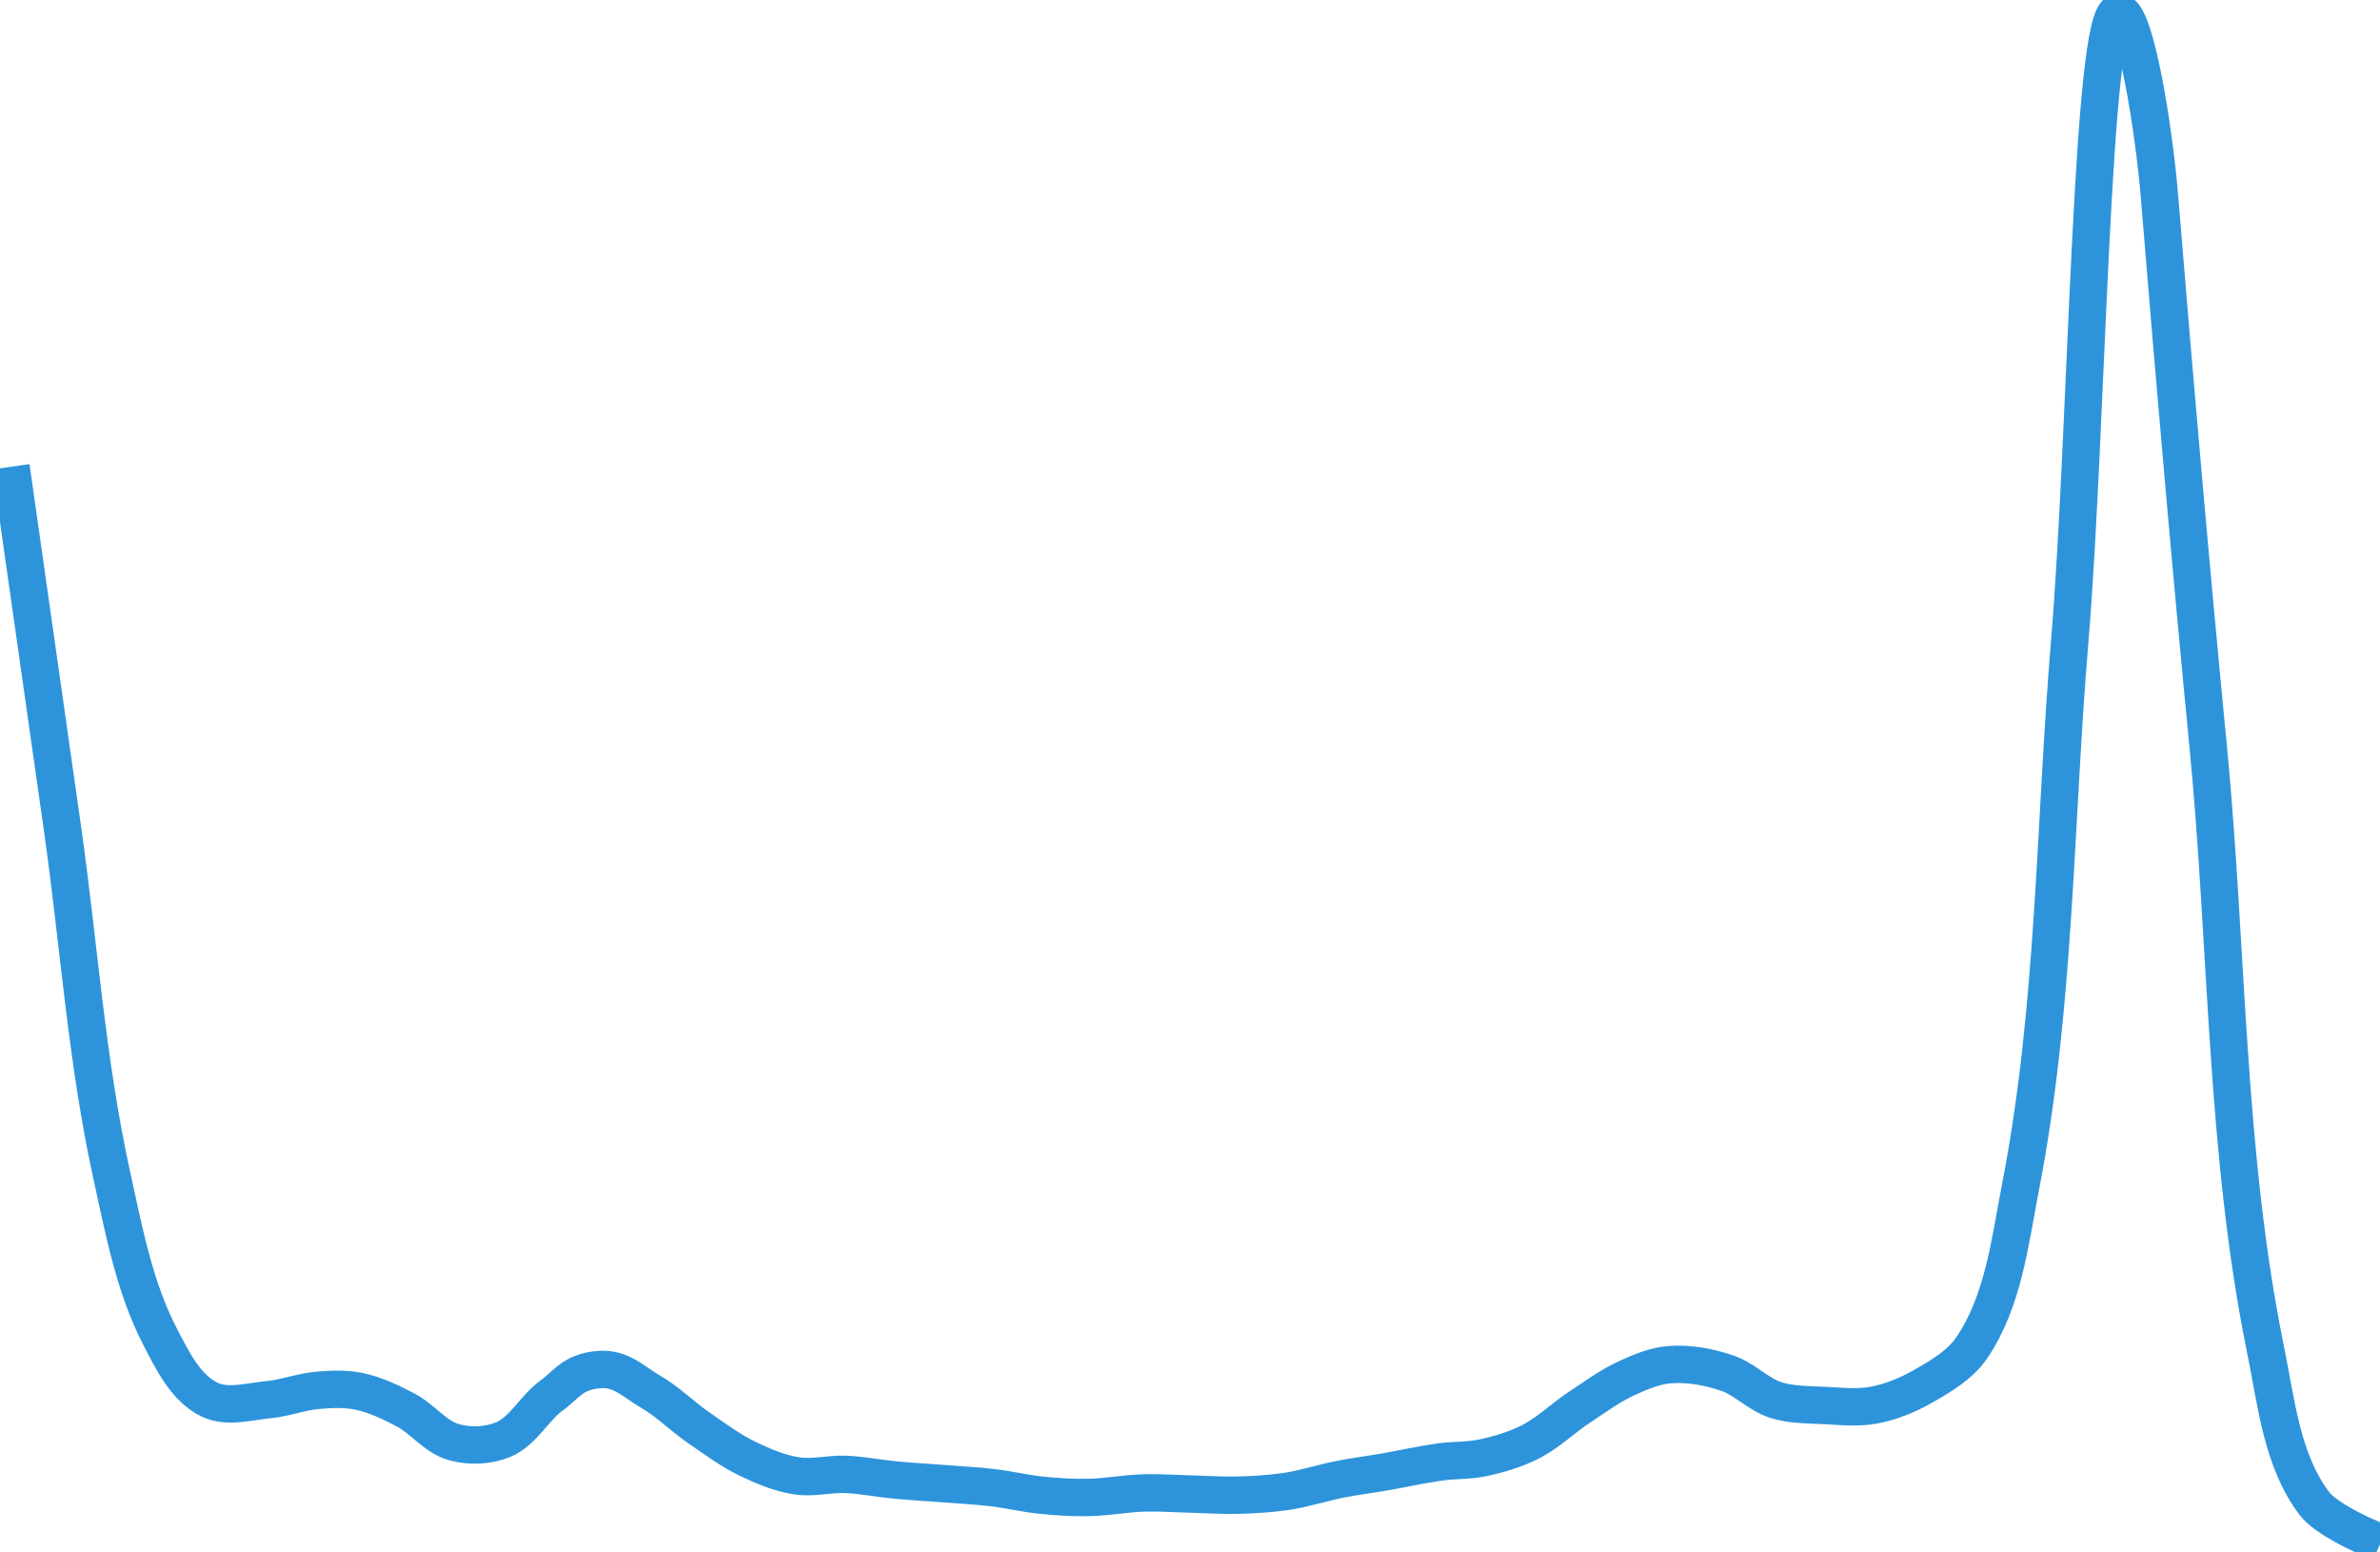 <?xml version="1.0" encoding="UTF-8" standalone="no"?>
<svg
   xmlns:dc="http://purl.org/dc/elements/1.1/"
   xmlns:cc="http://creativecommons.org/ns#"
   xmlns:rdf="http://www.w3.org/1999/02/22-rdf-syntax-ns#"
   xmlns:svg="http://www.w3.org/2000/svg"
   xmlns="http://www.w3.org/2000/svg"
   xmlns:sodipodi="http://sodipodi.sourceforge.net/DTD/sodipodi-0.dtd"
   xmlns:inkscape="http://www.inkscape.org/namespaces/inkscape"
   height="96.485pt"
   version="1.1"
   viewBox="0 0 147.98 96.485"
   width="147.98pt"
   id="svg253"
   sodipodi:docname="Am_fine.svg"
   inkscape:version="1.0.2 (e86c870879, 2021-01-15)">
  <sodipodi:namedview
     pagecolor="#ffffff"
     bordercolor="#666666"
     borderopacity="1"
     objecttolerance="10"
     gridtolerance="10"
     guidetolerance="10"
     inkscape:pageopacity="0"
     inkscape:pageshadow="2"
     inkscape:window-width="1920"
     inkscape:window-height="1016"
     id="namedview255"
     showgrid="false"
     fit-margin-top="0"
     fit-margin-left="0"
     fit-margin-right="0"
     fit-margin-bottom="0"
     inkscape:zoom="3.5051521"
     inkscape:cx="74.540202"
     inkscape:cy="71.933545"
     inkscape:window-x="0"
     inkscape:window-y="27"
     inkscape:window-maximized="1"
     inkscape:current-layer="svg253"
     inkscape:document-rotation="0" />
  <defs
     id="defs6">
    <style
       type="text/css"
       id="style4">*{stroke-linecap:butt;stroke-linejoin:round;}</style>
    <clipPath
       id="p18dab453e4-3">
      <rect
         height="217.44"
         width="334.8"
         x="54"
         y="34.56"
         id="rect248-6" />
    </clipPath>
  </defs>
  <defs
     id="defs251">
    <clipPath
       id="p18dab453e4">
      <rect
         height="217.44"
         width="334.8"
         x="54"
         y="34.56"
         id="rect248" />
    </clipPath>
  </defs>
  <path
     clip-path="url(#p18dab453e4-3)"
     d="m 69.218,175.978 c 0,0 2.03,14.259 3.044,21.389 1.016,7.149 1.495,14.395 3.044,21.448 0.757,3.449 1.414,7.014 3.044,10.146 0.756,1.453 1.571,3.141 3.044,3.856 1.102,0.535 2.456,0.119 3.677,0.005 1.036,-0.097 2.029,-0.495 3.065,-0.581 0.835,-0.069 1.691,-0.111 2.512,0.055 1.026,0.207 1.992,0.67 2.92,1.155 1.079,0.563 1.869,1.699 3.044,2.019 0.98,0.267 2.106,0.226 3.044,-0.166 1.265,-0.529 1.928,-1.97 3.044,-2.766 0.892,-0.637 1.246,-1.435 2.883,-1.584 1.404,-0.128 2.199,0.775 3.204,1.352 1.099,0.63 2.001,1.557 3.044,2.275 0.989,0.681 1.962,1.407 3.044,1.928 0.967,0.466 1.982,0.891 3.044,1.053 1.003,0.153 2.029,-0.136 3.044,-0.094 1.02,0.042 2.027,0.251 3.044,0.348 1.013,0.096 2.029,0.149 3.044,0.229 1.015,0.08 2.033,0.129 3.044,0.249 1.02,0.121 2.022,0.369 3.044,0.472 0.958,0.097 1.923,0.154 2.886,0.138 1.159,-0.019 2.308,-0.249 3.466,-0.282 1.074,-0.03 2.148,0.054 3.222,0.08 0.867,0.021 1.734,0.082 2.6,0.059 1.017,-0.028 2.037,-0.083 3.044,-0.234 1.143,-0.172 2.248,-0.542 3.382,-0.763 0.897,-0.175 1.805,-0.289 2.705,-0.444 1.158,-0.199 2.305,-0.465 3.469,-0.625 0.869,-0.119 1.76,-0.069 2.618,-0.25 1.015,-0.214 2.028,-0.512 2.954,-0.978 1.141,-0.574 2.066,-1.503 3.133,-2.204 0.952,-0.625 1.877,-1.312 2.913,-1.784 0.839,-0.382 1.72,-0.756 2.639,-0.83 1.201,-0.097 2.436,0.135 3.579,0.519 1.099,0.369 1.939,1.33 3.044,1.681 0.973,0.309 2.024,0.284 3.044,0.337 1.013,0.052 2.047,0.165 3.044,-0.022 1.067,-0.201 2.1,-0.625 3.044,-1.162 1.125,-0.639 2.316,-1.338 3.044,-2.408 1.972,-2.898 2.376,-6.626 3.044,-10.068 2.157,-11.116 2.097,-22.55 3.044,-33.834 1.093,-13.037 1.333,-39.131 3.044,-39.13 1.049,6.8e-4 2.205,7.408 2.532,11.397 1.002,12.235 1.943,23.026 3.044,34.37 1.2,12.371 1.053,25.115 3.555,37.378 0.67,3.282 1.012,6.914 3.044,9.577 0.733,0.962 3.044,1.975 3.044,1.975"
     style="fill:none;stroke:#2d94db;stroke-width:2.325;stroke-linecap:square;stroke-opacity:1;stroke-miterlimit:4;stroke-dasharray:none"
     id="path228"
     sodipodi:nodetypes="caaaaaaaaaaasaaaaaaaaaaaaaaaaaaaaaaaaaaaaaasssaac"
     transform="translate(-68.37,-145.81)" />
</svg>
